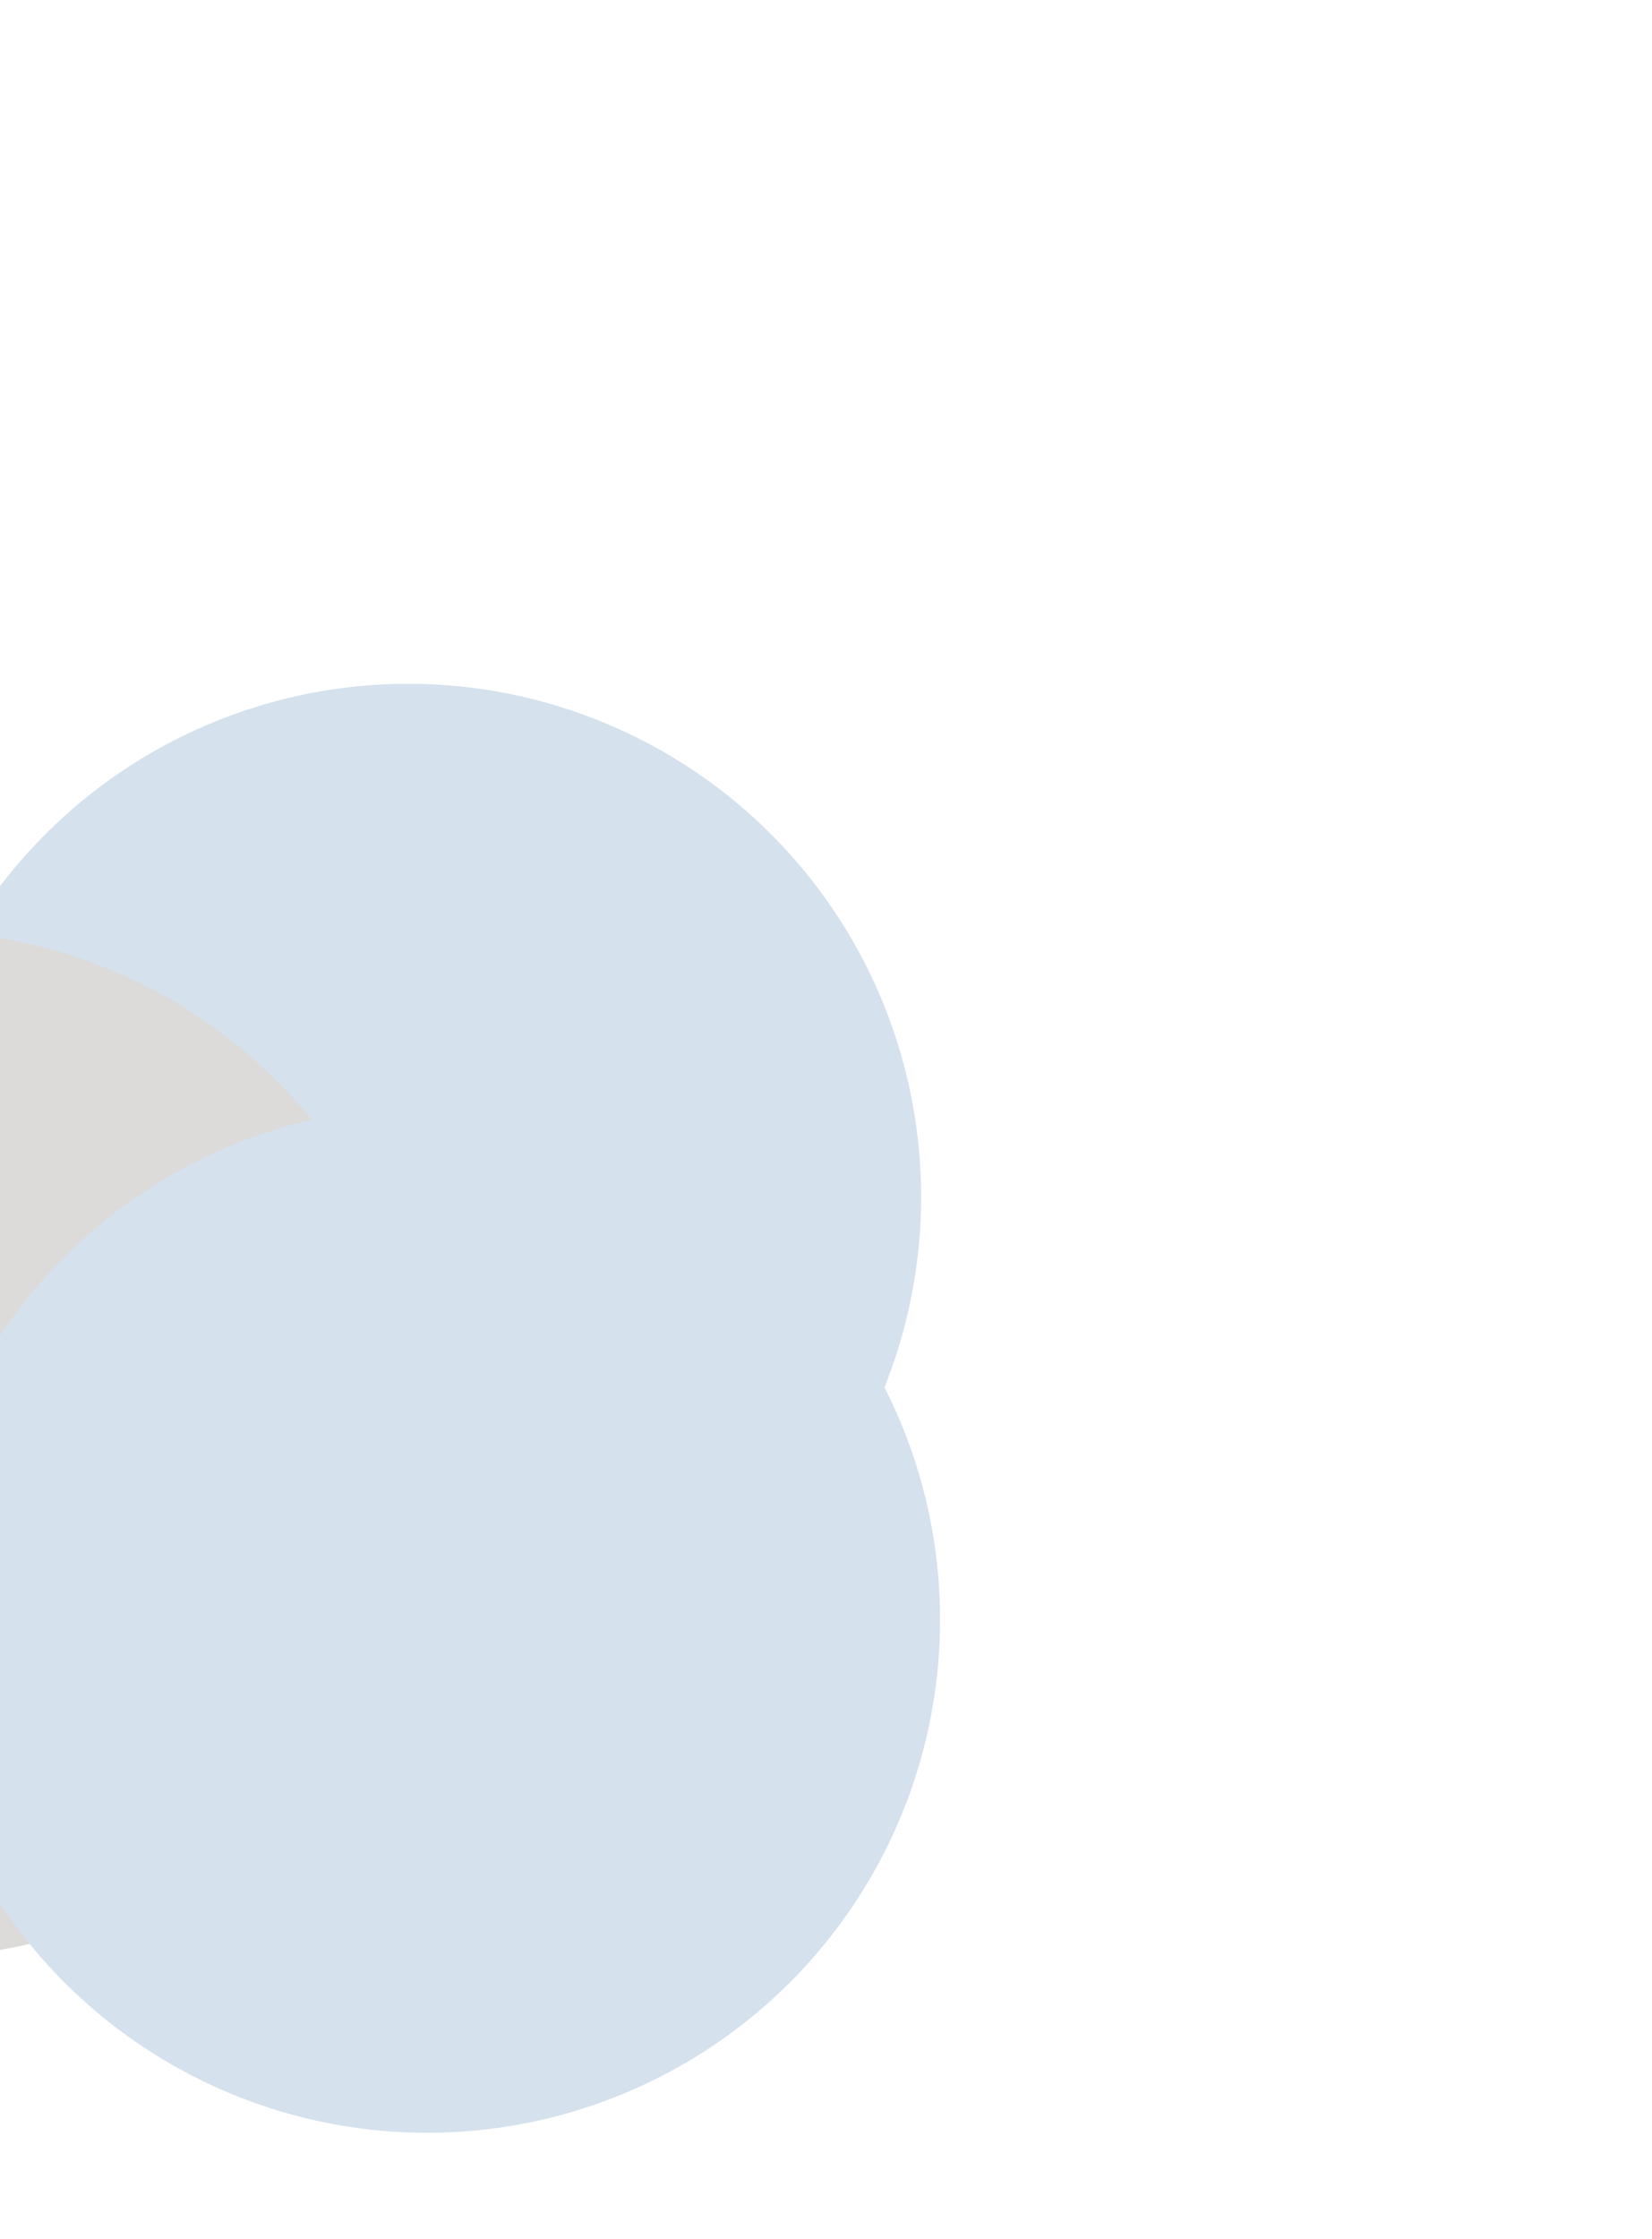 <svg width="589" height="798" viewBox="0 0 589 798" fill="none" xmlns="http://www.w3.org/2000/svg">
<g opacity="0.8">
<circle cx="145.542" cy="426.574" r="182.869" transform="rotate(90 145.542 426.574)" fill="#004A91"/>
<circle cx="-30.567" cy="514.618" r="182.869" transform="rotate(90 -30.567 514.618)" fill="#2A2522"/>
<circle cx="152.302" cy="577.251" r="182.869" transform="rotate(90 152.302 577.251)" fill="#004A91"/>
<g filter="url(#filter0_b_1_155)">
<circle cx="127.521" cy="460.521" r="460.521" transform="rotate(90 127.521 460.521)" fill="white" fill-opacity="0.79"/>
</g>
</g>
<defs>
<filter id="filter0_b_1_155" x="-496.859" y="-163.859" width="1248.76" height="1248.76" filterUnits="userSpaceOnUse" color-interpolation-filters="sRGB">
<feFlood flood-opacity="0" result="BackgroundImageFix"/>
<feGaussianBlur in="BackgroundImageFix" stdDeviation="81.93"/>
<feComposite in2="SourceAlpha" operator="in" result="effect1_backgroundBlur_1_155"/>
<feBlend mode="normal" in="SourceGraphic" in2="effect1_backgroundBlur_1_155" result="shape"/>
</filter>
</defs>
</svg>
